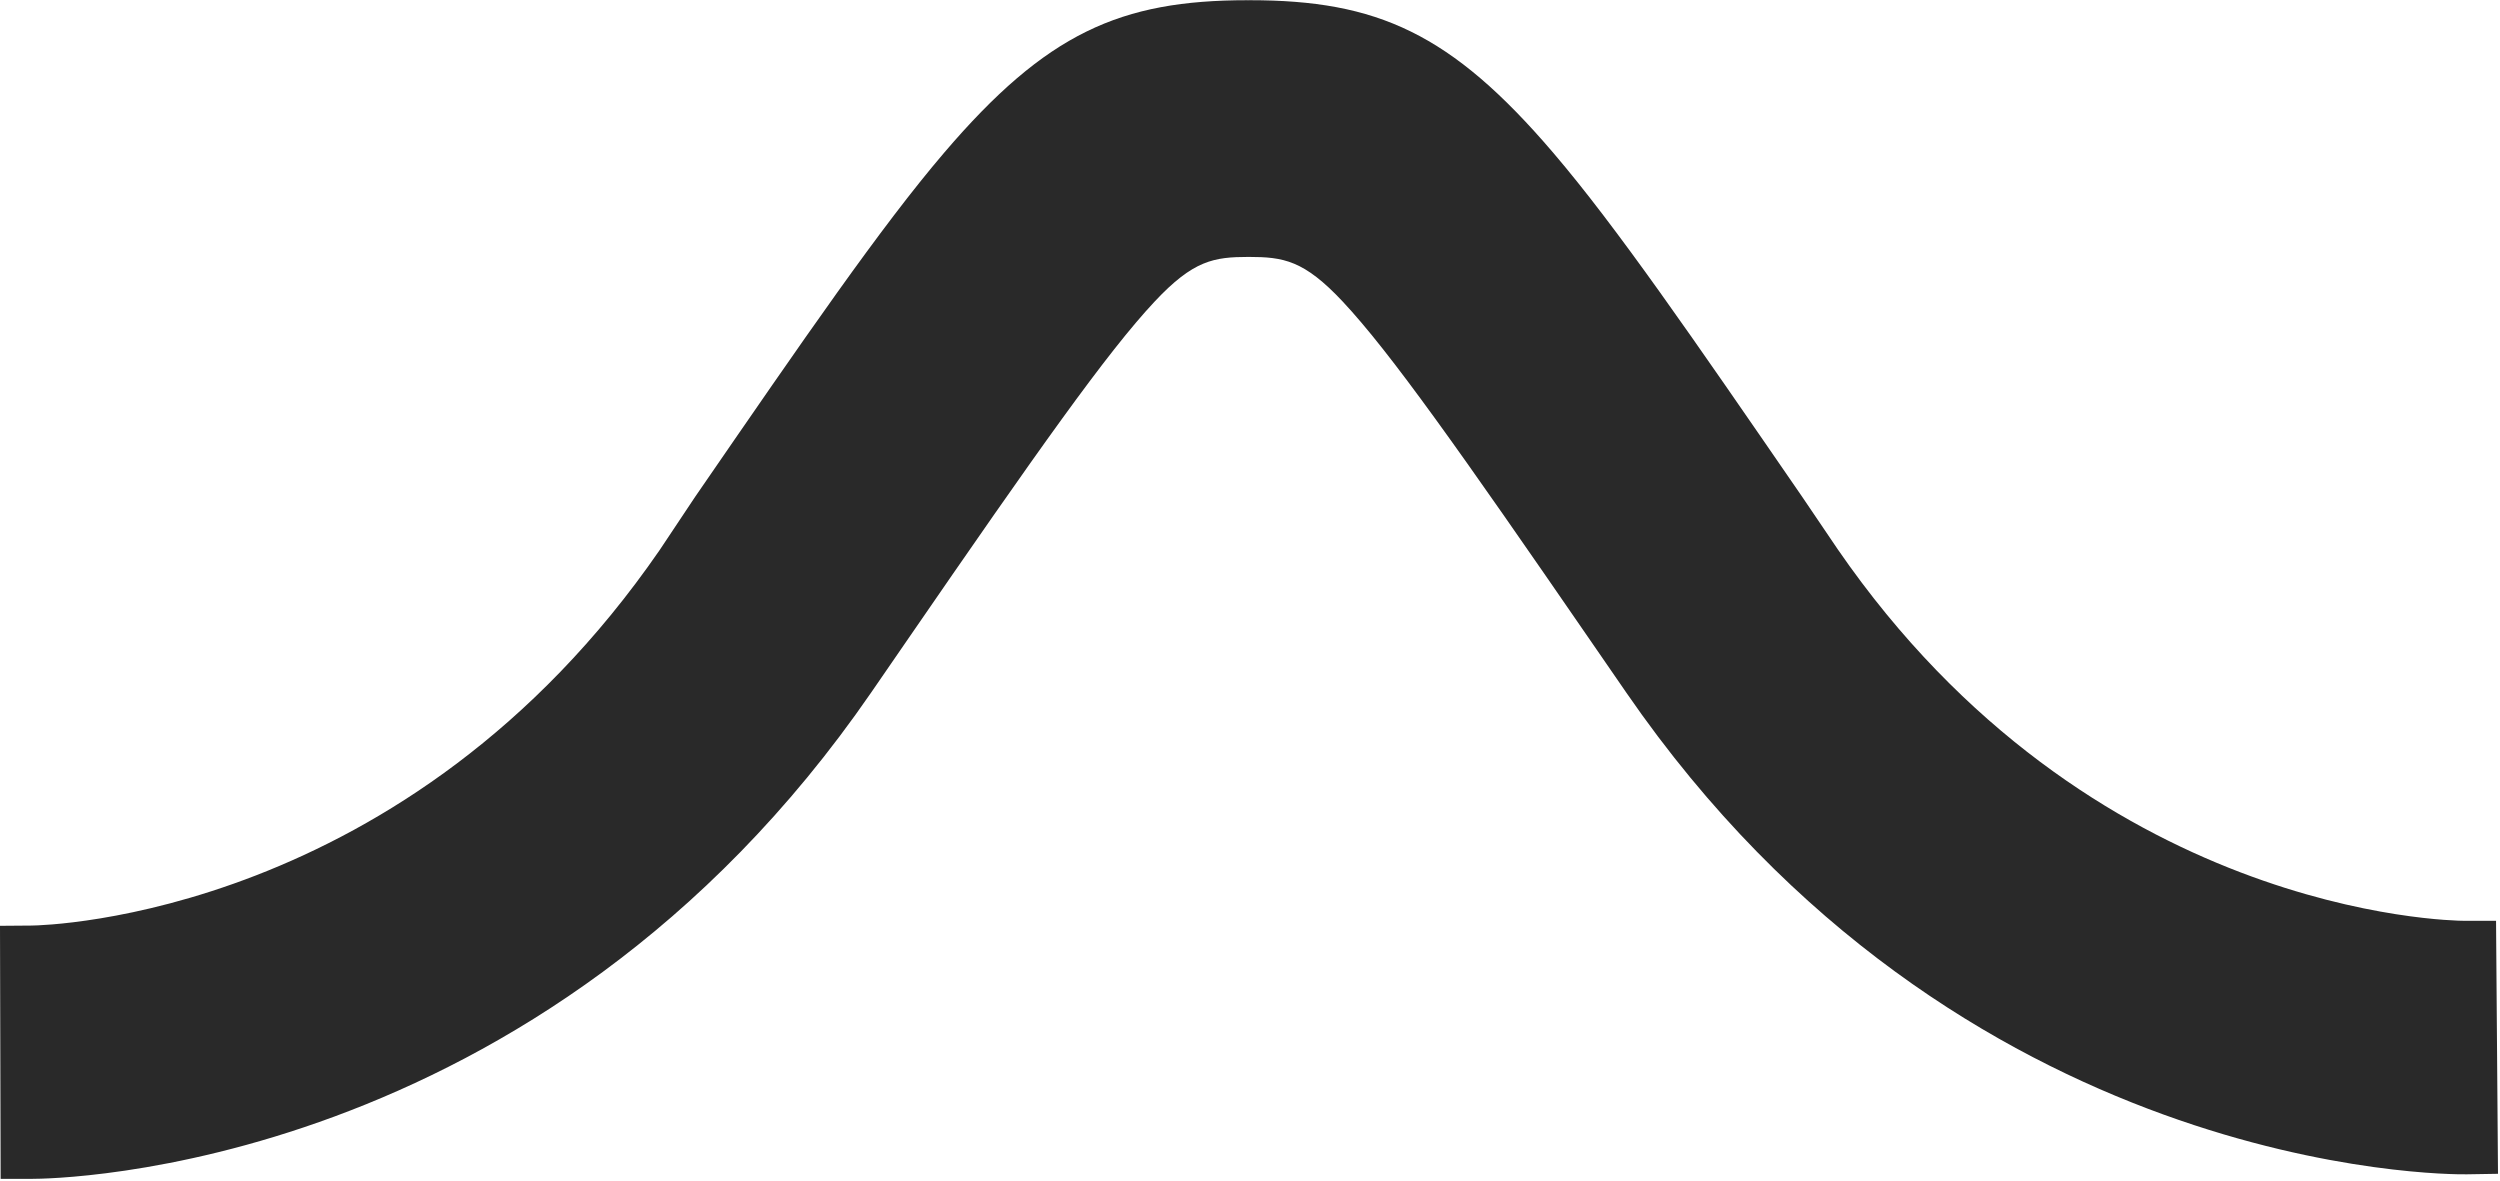 <?xml version="1.0" encoding="UTF-8" standalone="no"?><!DOCTYPE svg PUBLIC "-//W3C//DTD SVG 1.1//EN" "http://www.w3.org/Graphics/SVG/1.1/DTD/svg11.dtd"><svg width="100%" height="100%" viewBox="0 0 834 394" version="1.1" xmlns="http://www.w3.org/2000/svg" xmlns:xlink="http://www.w3.org/1999/xlink" xml:space="preserve" xmlns:serif="http://www.serif.com/" style="fill-rule:evenodd;clip-rule:evenodd;stroke-linejoin:round;stroke-miterlimit:2;"><path d="M416.951,0.078l-0.278,-0.008c-0.177,0 -0.348,0.008 -0.513,0.025l0,-0.025c-42.444,0 -67.075,10.93 -101.199,50.887c-21.148,24.762 -46.303,61.38 -83.017,114.715l-0.045,0.065c-0.044,0.066 -11.877,17.826 -11.877,17.826c-84.242,122.191 -204.488,125.163 -209.578,125.204l-10.444,0.083l0.214,84.413l10.474,0c6.85,0 169.176,-1.494 279.877,-162.153l11.903,-17.288c43.697,-63.479 66.868,-96.311 82.731,-113.234c12.931,-13.795 19.764,-14.865 31.36,-14.88c11.594,0.015 18.425,1.084 31.359,14.88c15.865,16.925 39.043,49.762 82.754,113.255l11.883,17.24c110.85,160.87 273.351,160.782 280.37,160.667l10.408,-0.172l-0.65,-84.394l-10.42,0c-5.082,0 -125.112,-1.934 -209.195,-123.941c-0,0 -11.863,-17.517 -11.863,-17.517c-36.739,-53.374 -61.896,-89.996 -83.046,-114.761c-34.126,-39.963 -58.759,-50.895 -101.208,-50.895l0,0.008Z" style="fill:#292929;fill-rule:nonzero;"/></svg>